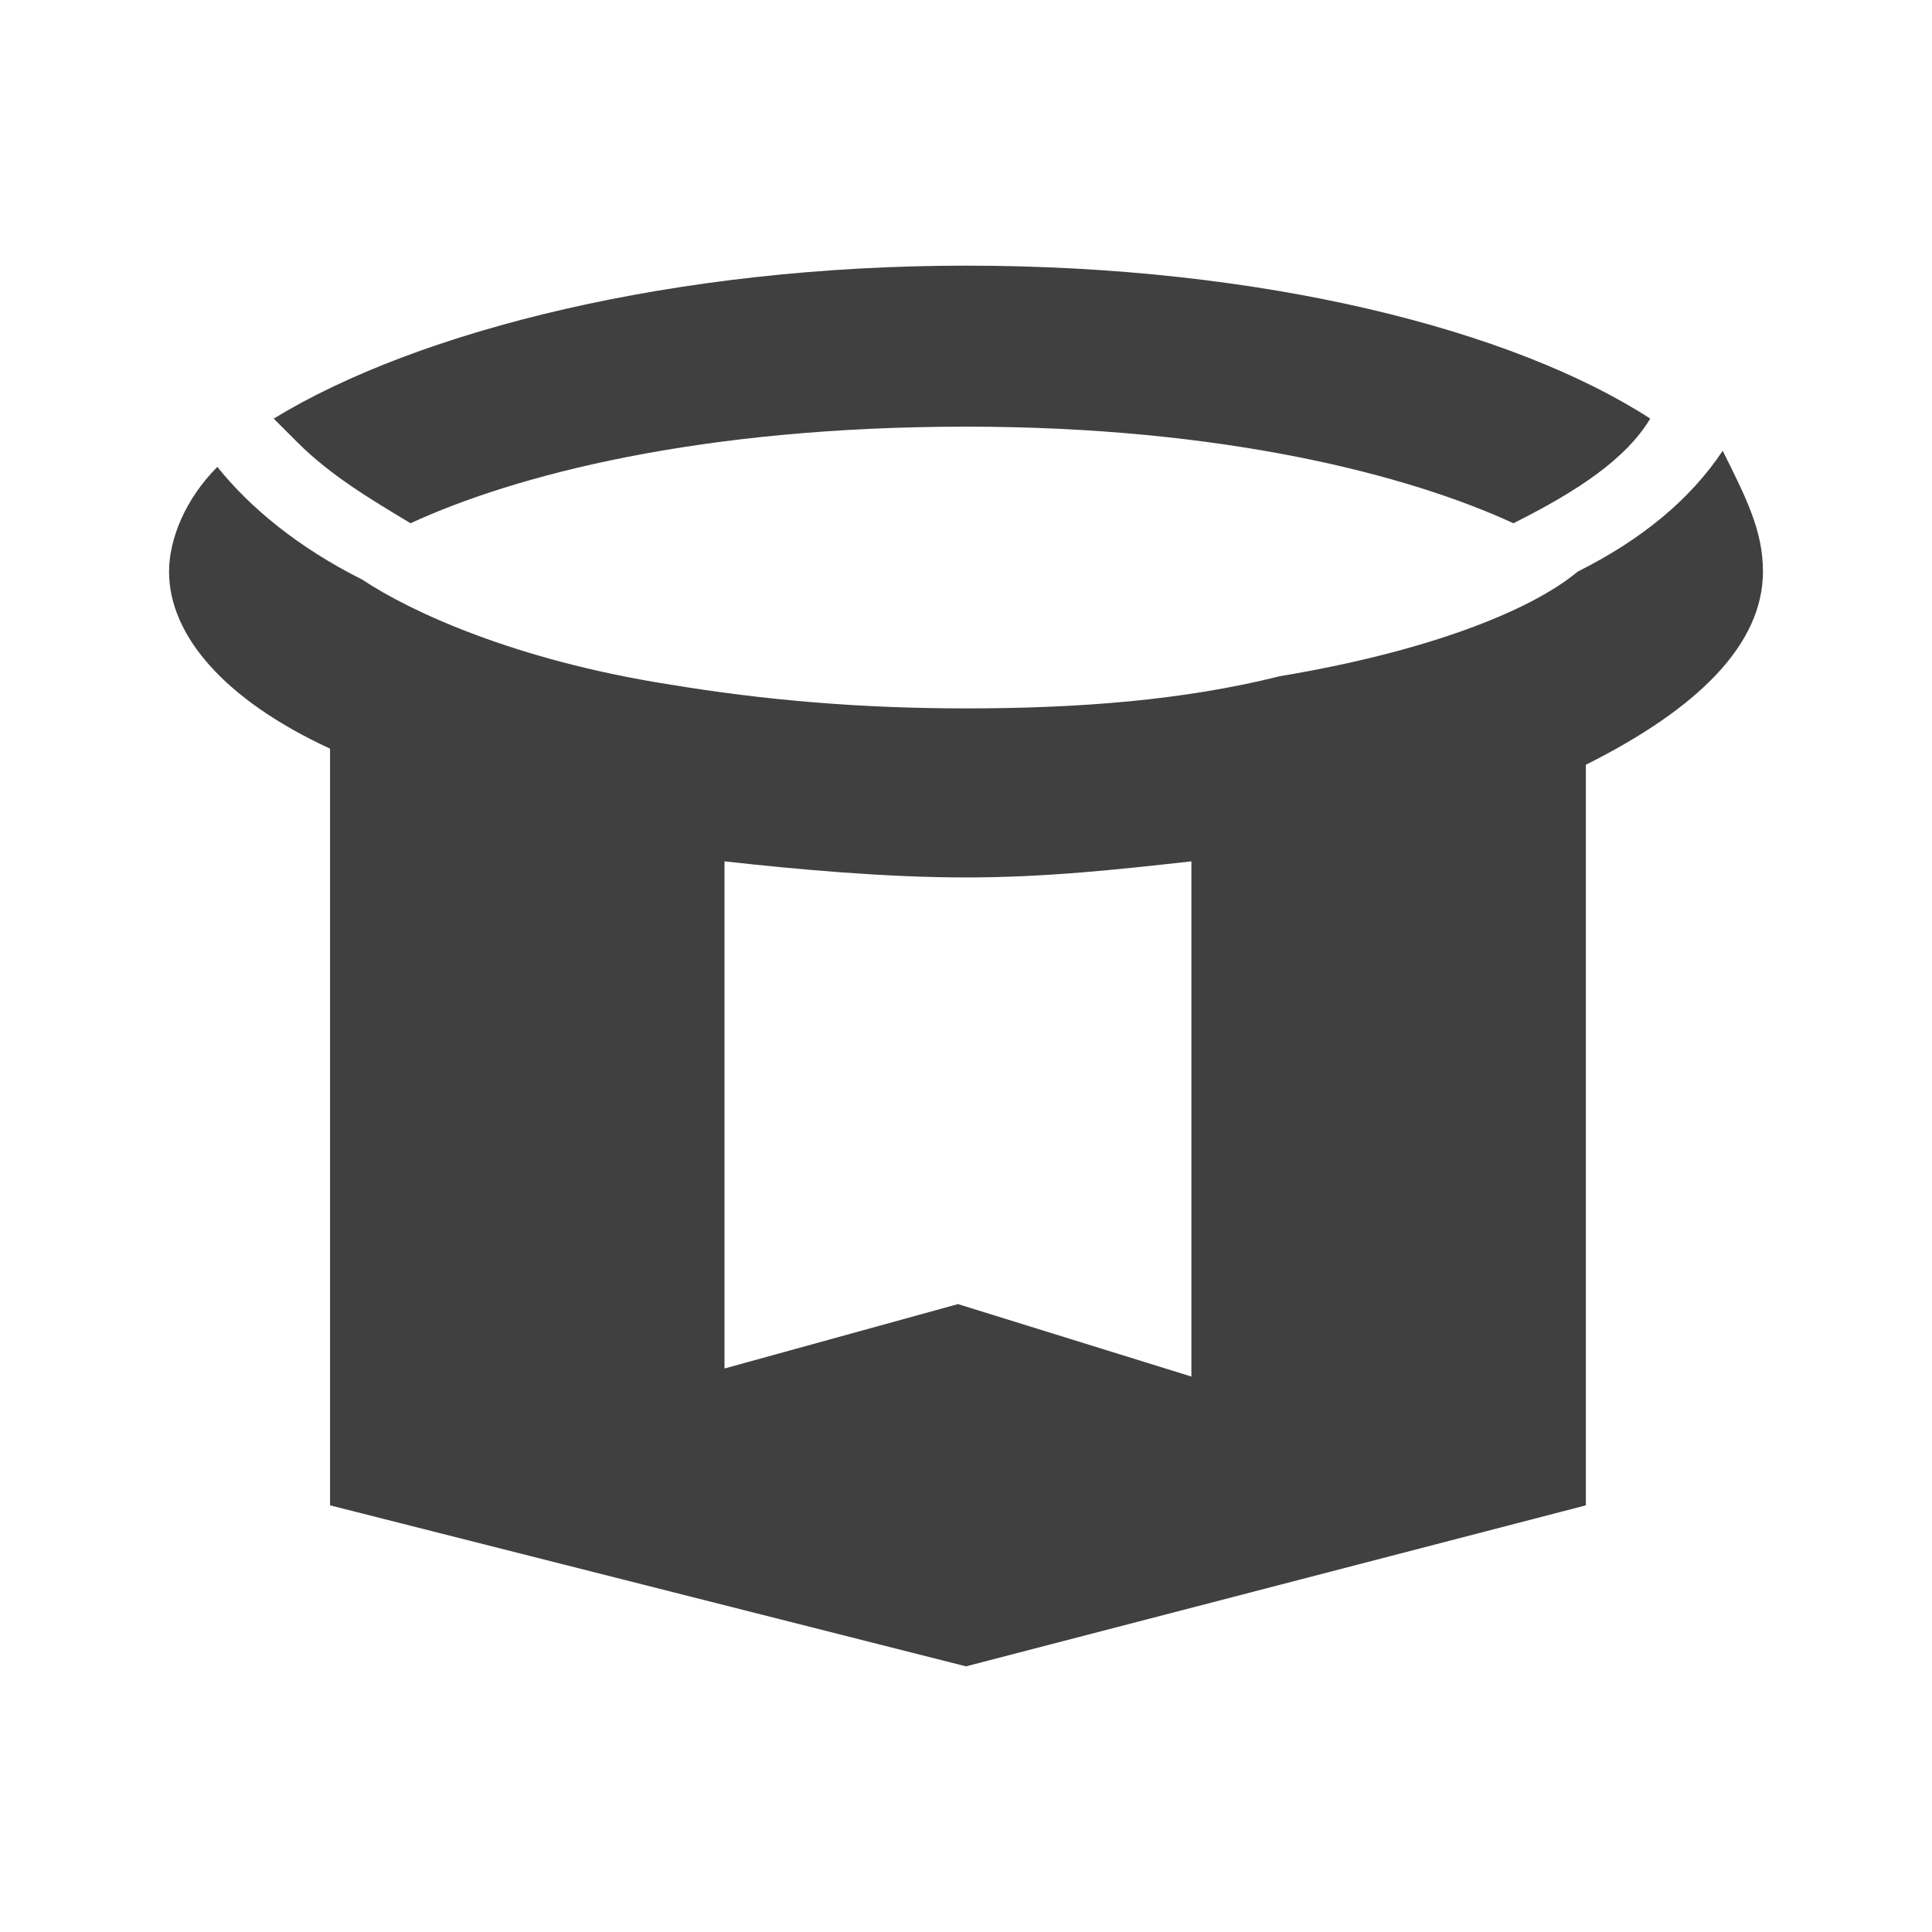 <?xml version="1.0" encoding="utf-8"?>
<!-- Generator: Adobe Illustrator 21.1.0, SVG Export Plug-In . SVG Version: 6.00 Build 0)  -->
<svg version="1.1" id="Layer_2" xmlns="http://www.w3.org/2000/svg" xmlns:xlink="http://www.w3.org/1999/xlink" x="0px" y="0px"
	 viewBox="0 0 24 24" style="enable-background:new 0 0 24 24;" xml:space="preserve">
<style type="text/css">
	.st0{fill:#404040;}
</style>
<path class="st0" d="M3.7,5.5C3.6,5.4,3.5,5.3,3.4,5.2C5.2,4.1,8.4,3.3,12,3.3c3.7,0,6.8,0.8,8.5,1.9c-0.3,0.5-0.9,0.9-1.7,1.3
	c-1.3-0.6-3.6-1.2-6.8-1.2c-3.3,0-5.6,0.6-6.9,1.2C4.6,6.2,4.1,5.9,3.7,5.5z M21.9,7.1c0,0.9-0.8,1.7-2.2,2.4v9.2l-7.7,2l-7.9-2V9.3
	C2.8,8.7,2.1,7.9,2.1,7.1c0-0.4,0.2-0.9,0.6-1.3c0.4,0.5,1,1,1.8,1.4c0.6,0.4,1.9,1,3.8,1.3c1.2,0.2,2.4,0.3,3.7,0.3
	c1.4,0,2.7-0.1,3.9-0.4c1.8-0.3,3.1-0.8,3.7-1.3c0.8-0.4,1.4-0.9,1.8-1.5C21.7,6.2,21.9,6.6,21.9,7.1z M14.8,10.7
	c-0.9,0.1-1.8,0.2-2.8,0.2c-1,0-2.1-0.1-3-0.2V17l2.9-0.8l2.9,0.9V10.7z"/>
</svg>
